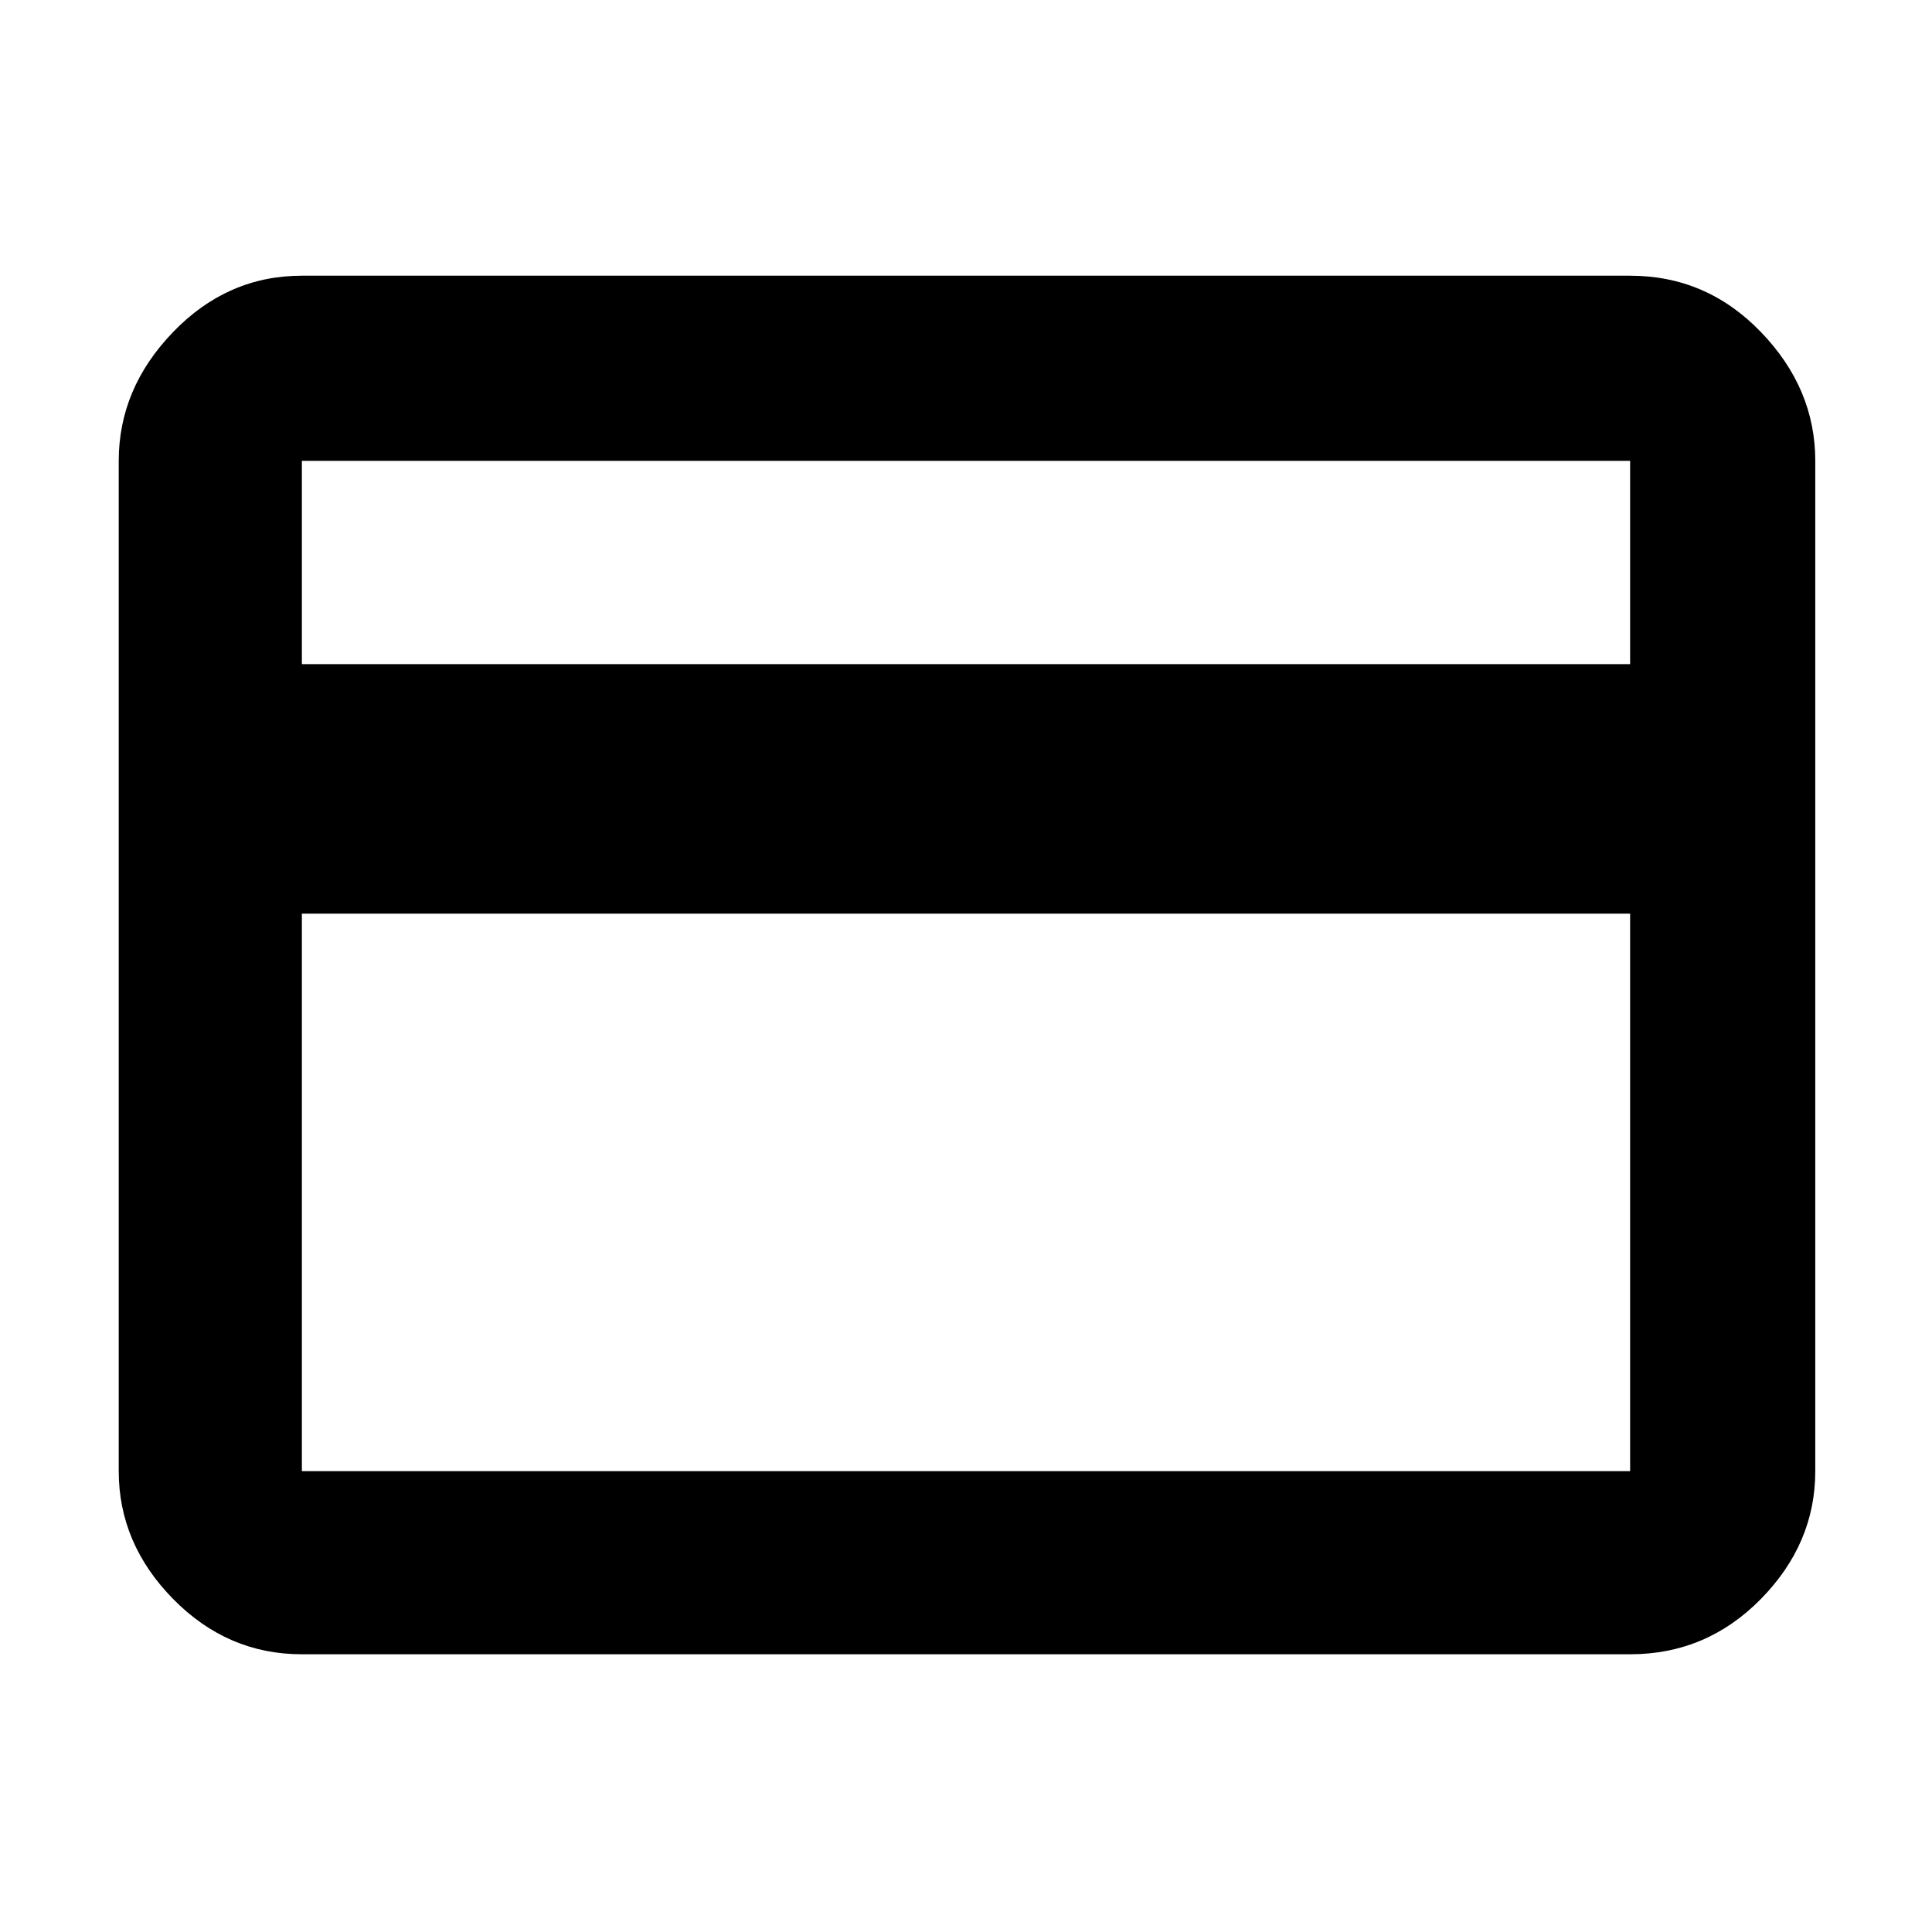 <svg xmlns="http://www.w3.org/2000/svg" height="48" width="48"><path d="M45.1 11.45v25.1q0 1.8-1.35 3.175Q42.4 41.1 40.5 41.1h-33q-1.85 0-3.2-1.375T2.95 36.55v-25.1q0-1.8 1.35-3.2 1.35-1.4 3.2-1.4h33q1.9 0 3.25 1.4t1.35 3.2ZM7.5 16.5h33v-5.05h-33Zm0 6.2v13.85h33V22.7Zm0 13.85v-25.1 25.1Z"/></svg>